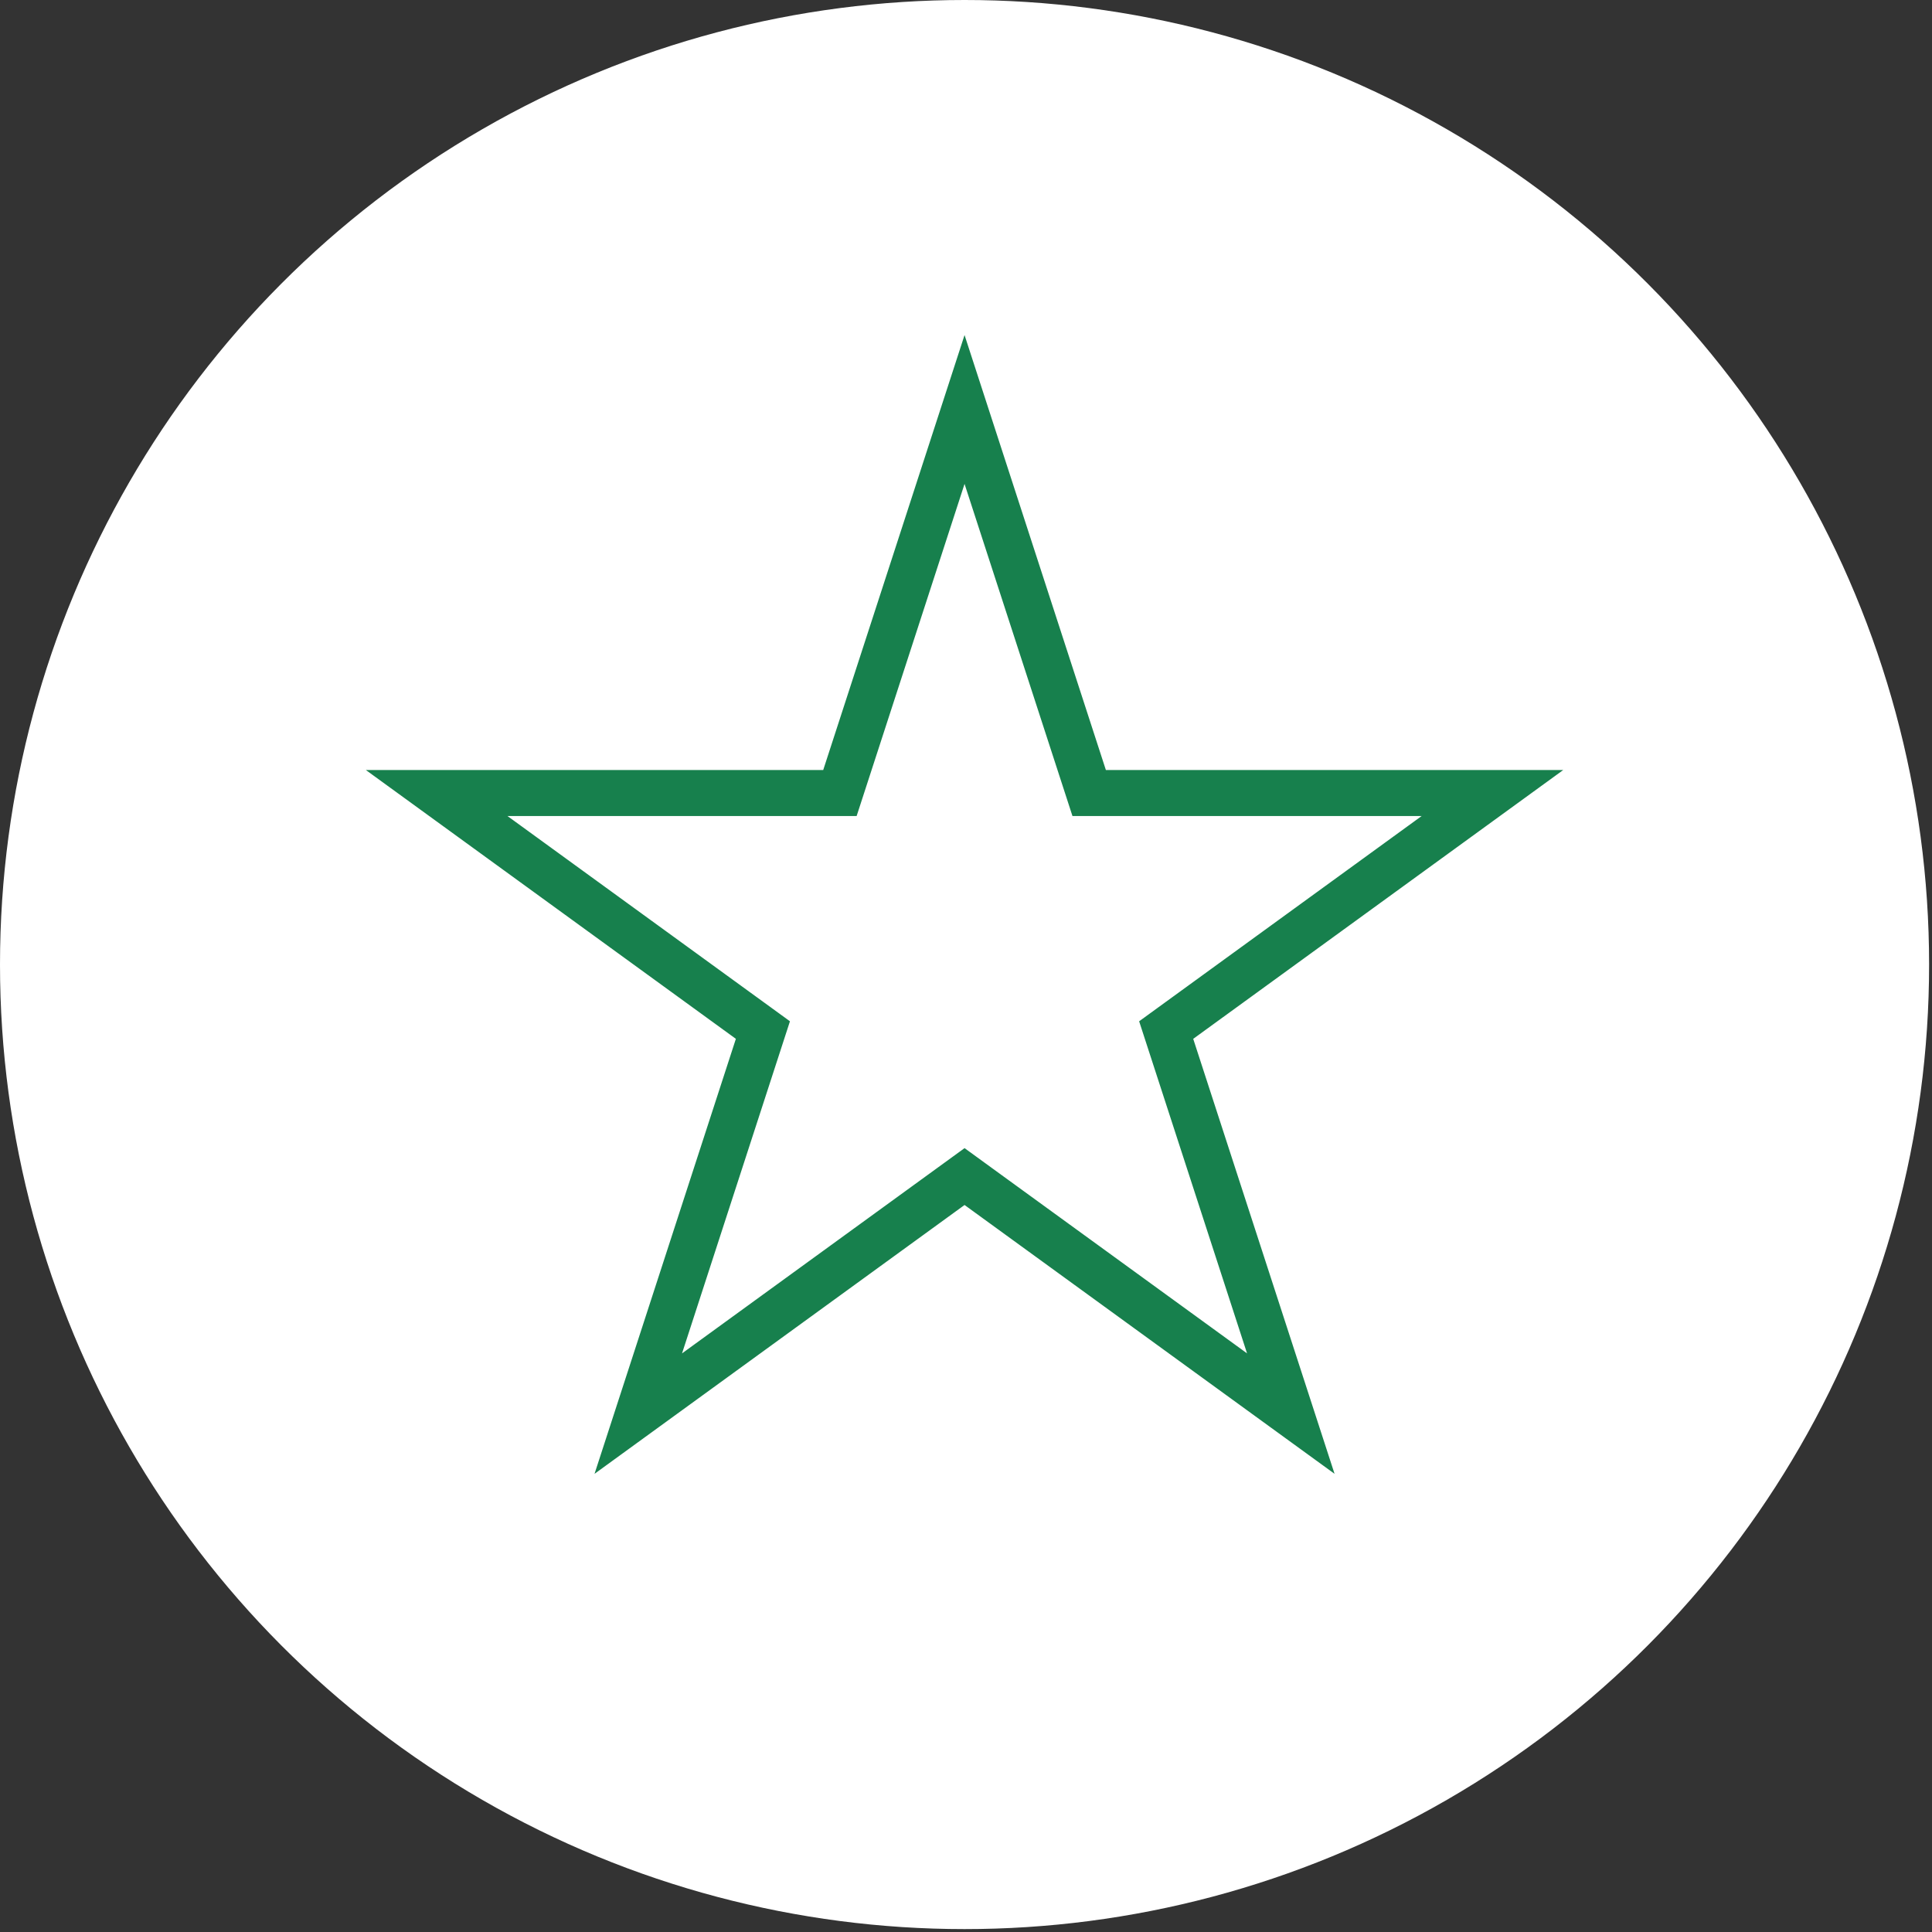 <svg width="168" height="168" viewBox="0 0 168 168" fill="none" xmlns="http://www.w3.org/2000/svg">
<rect x="0" y="0" width="168" height="168" fill="#333333" stroke="none"/>
<circle cx="83.874" cy="83.874" r="83.874" fill="white"/>
<path d="M83.874 35.607L94.261 67.576L94.71 68.958H96.163H129.778L102.583 88.716L101.407 89.571L101.856 90.953L112.244 122.922L85.049 103.164L83.874 102.31L82.698 103.164L55.503 122.922L65.891 90.953L66.34 89.571L65.164 88.716L37.969 68.958H71.584H73.037L73.486 67.576L83.874 35.607Z" stroke="#17804D" stroke-width="4"/>
</svg>
